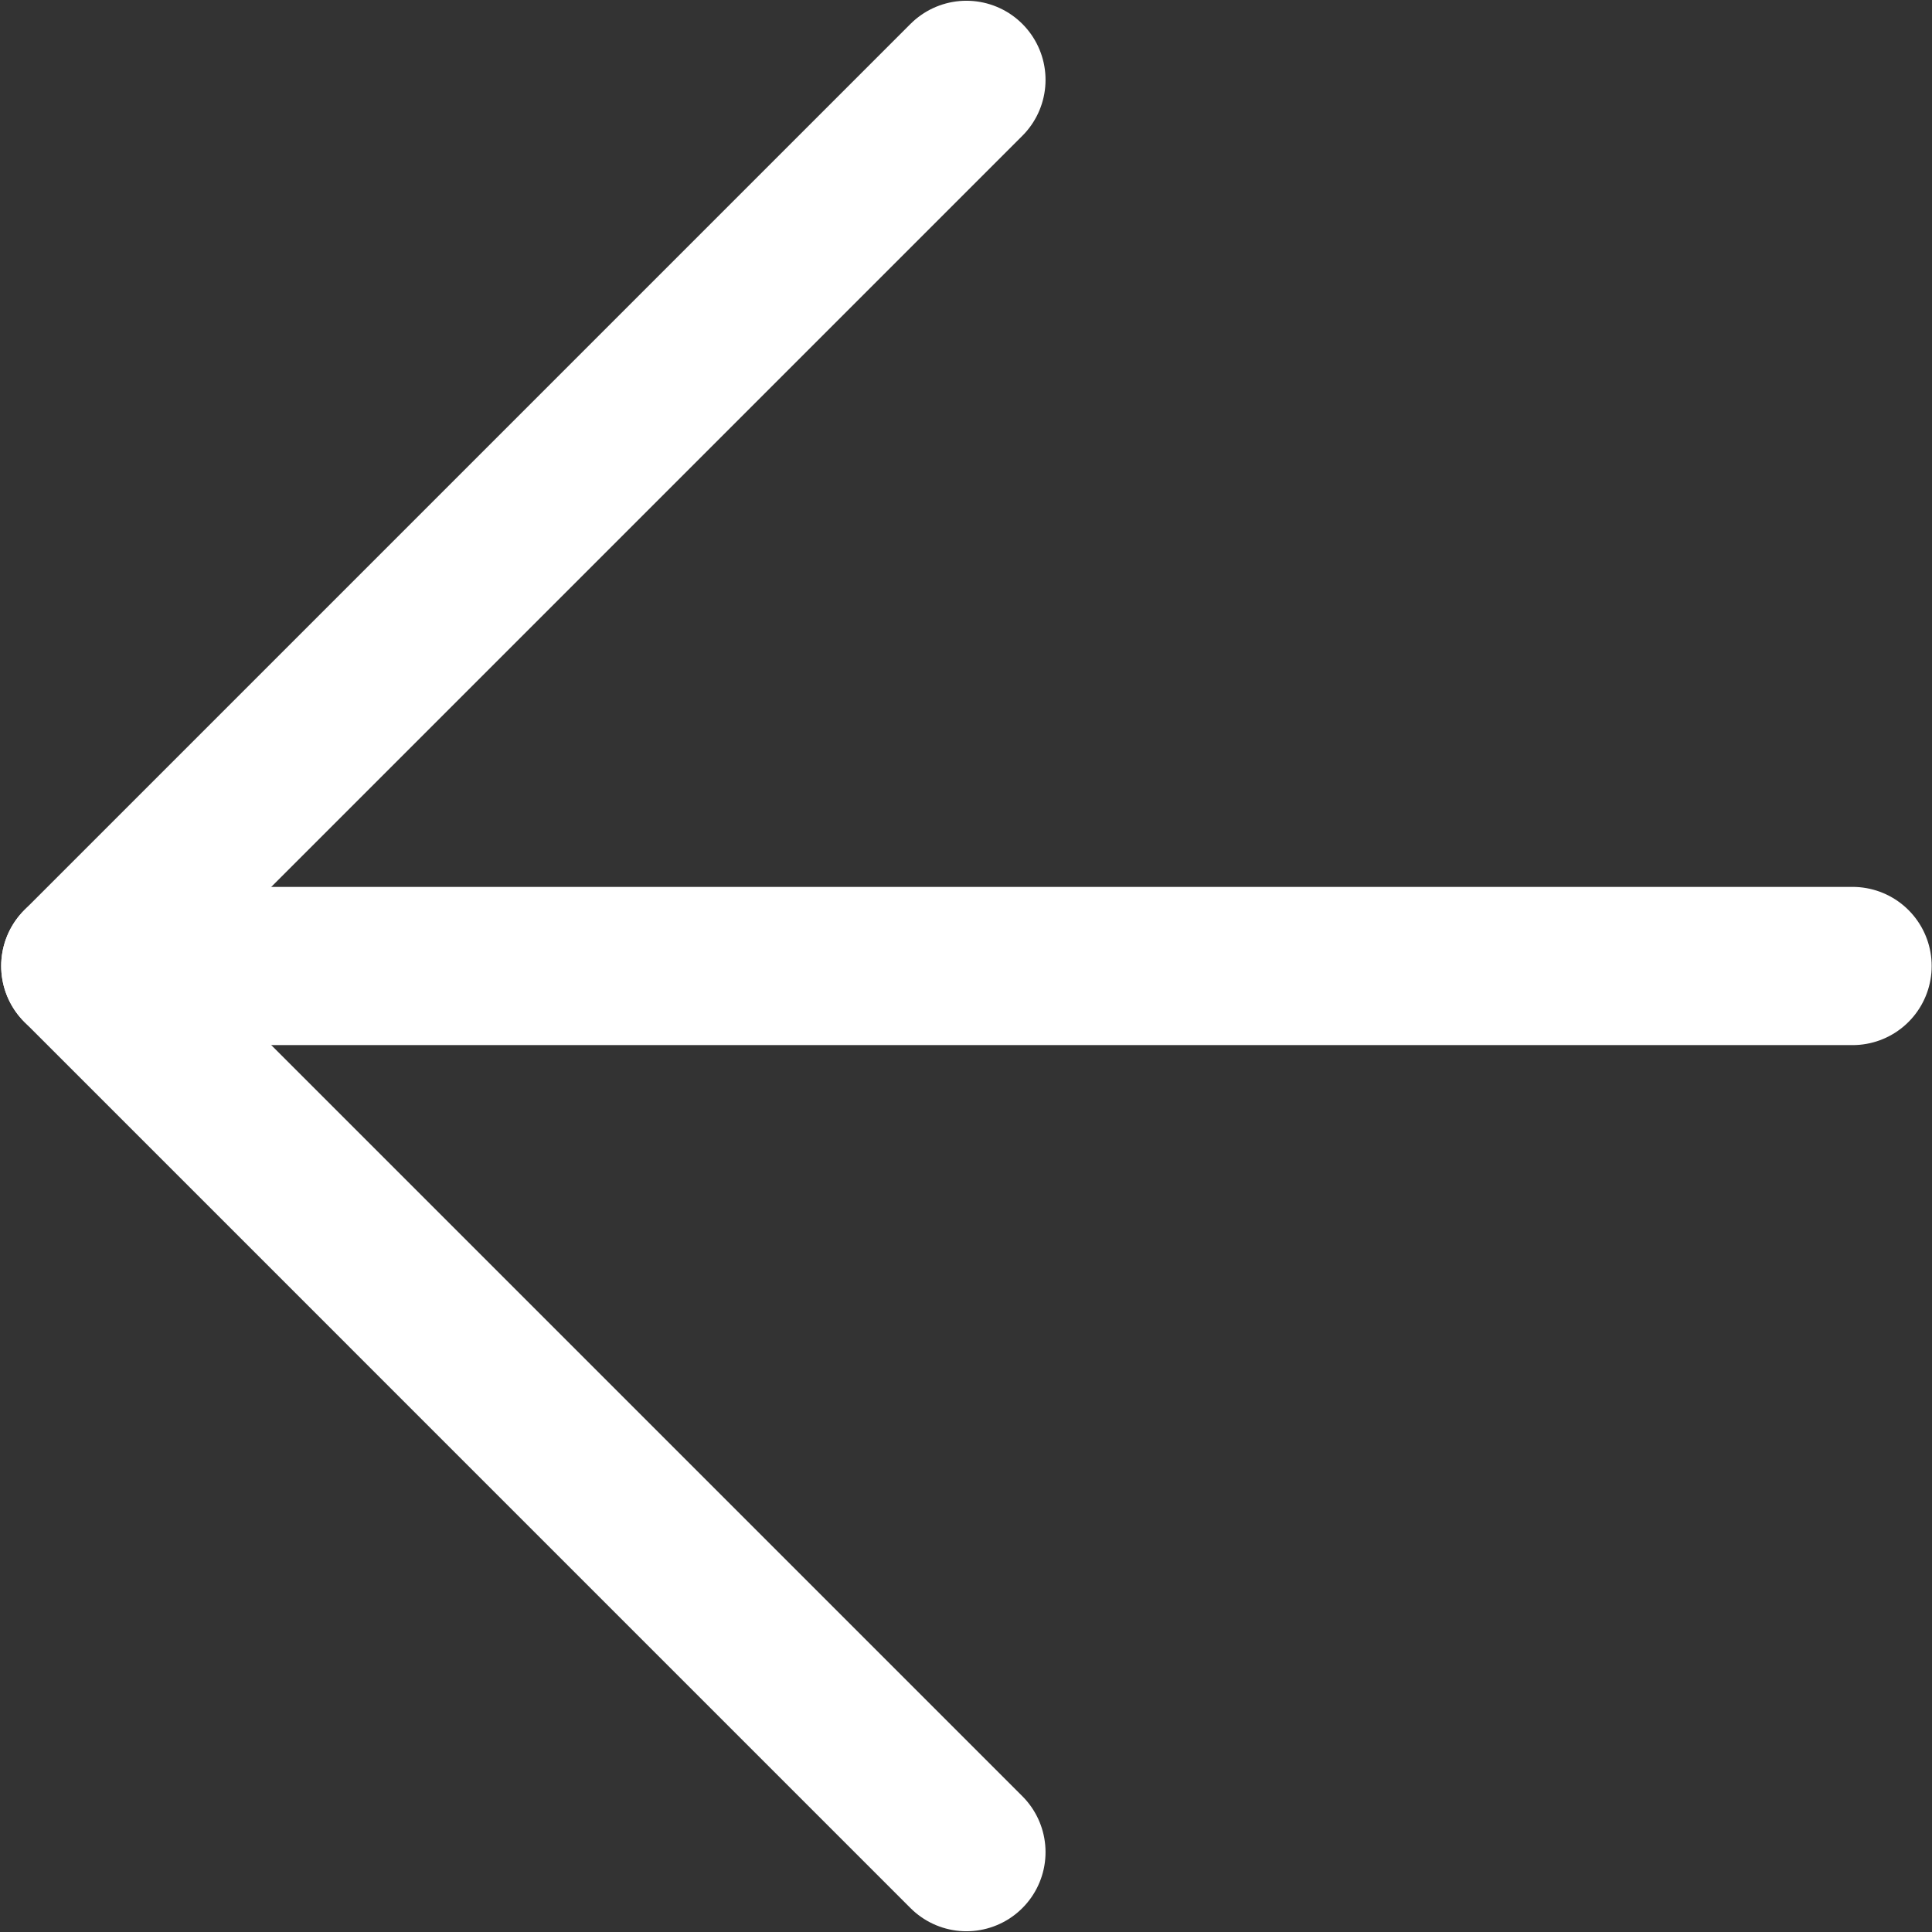 <svg width="18" height="18" viewBox="0 0 18 18" fill="none" xmlns="http://www.w3.org/2000/svg">
<rect x="0" y="0" width="18" height="18" fill="#333333" stroke="none"/>
<path d="M9.004 0.744L0.748 9L9.004 17.256" stroke="white" stroke-width="1.474" stroke-linecap="round" stroke-linejoin="round"/>
<path d="M17.26 9L0.748 9" stroke="white" stroke-width="1.474" stroke-linecap="round" stroke-linejoin="round"/>
</svg>
